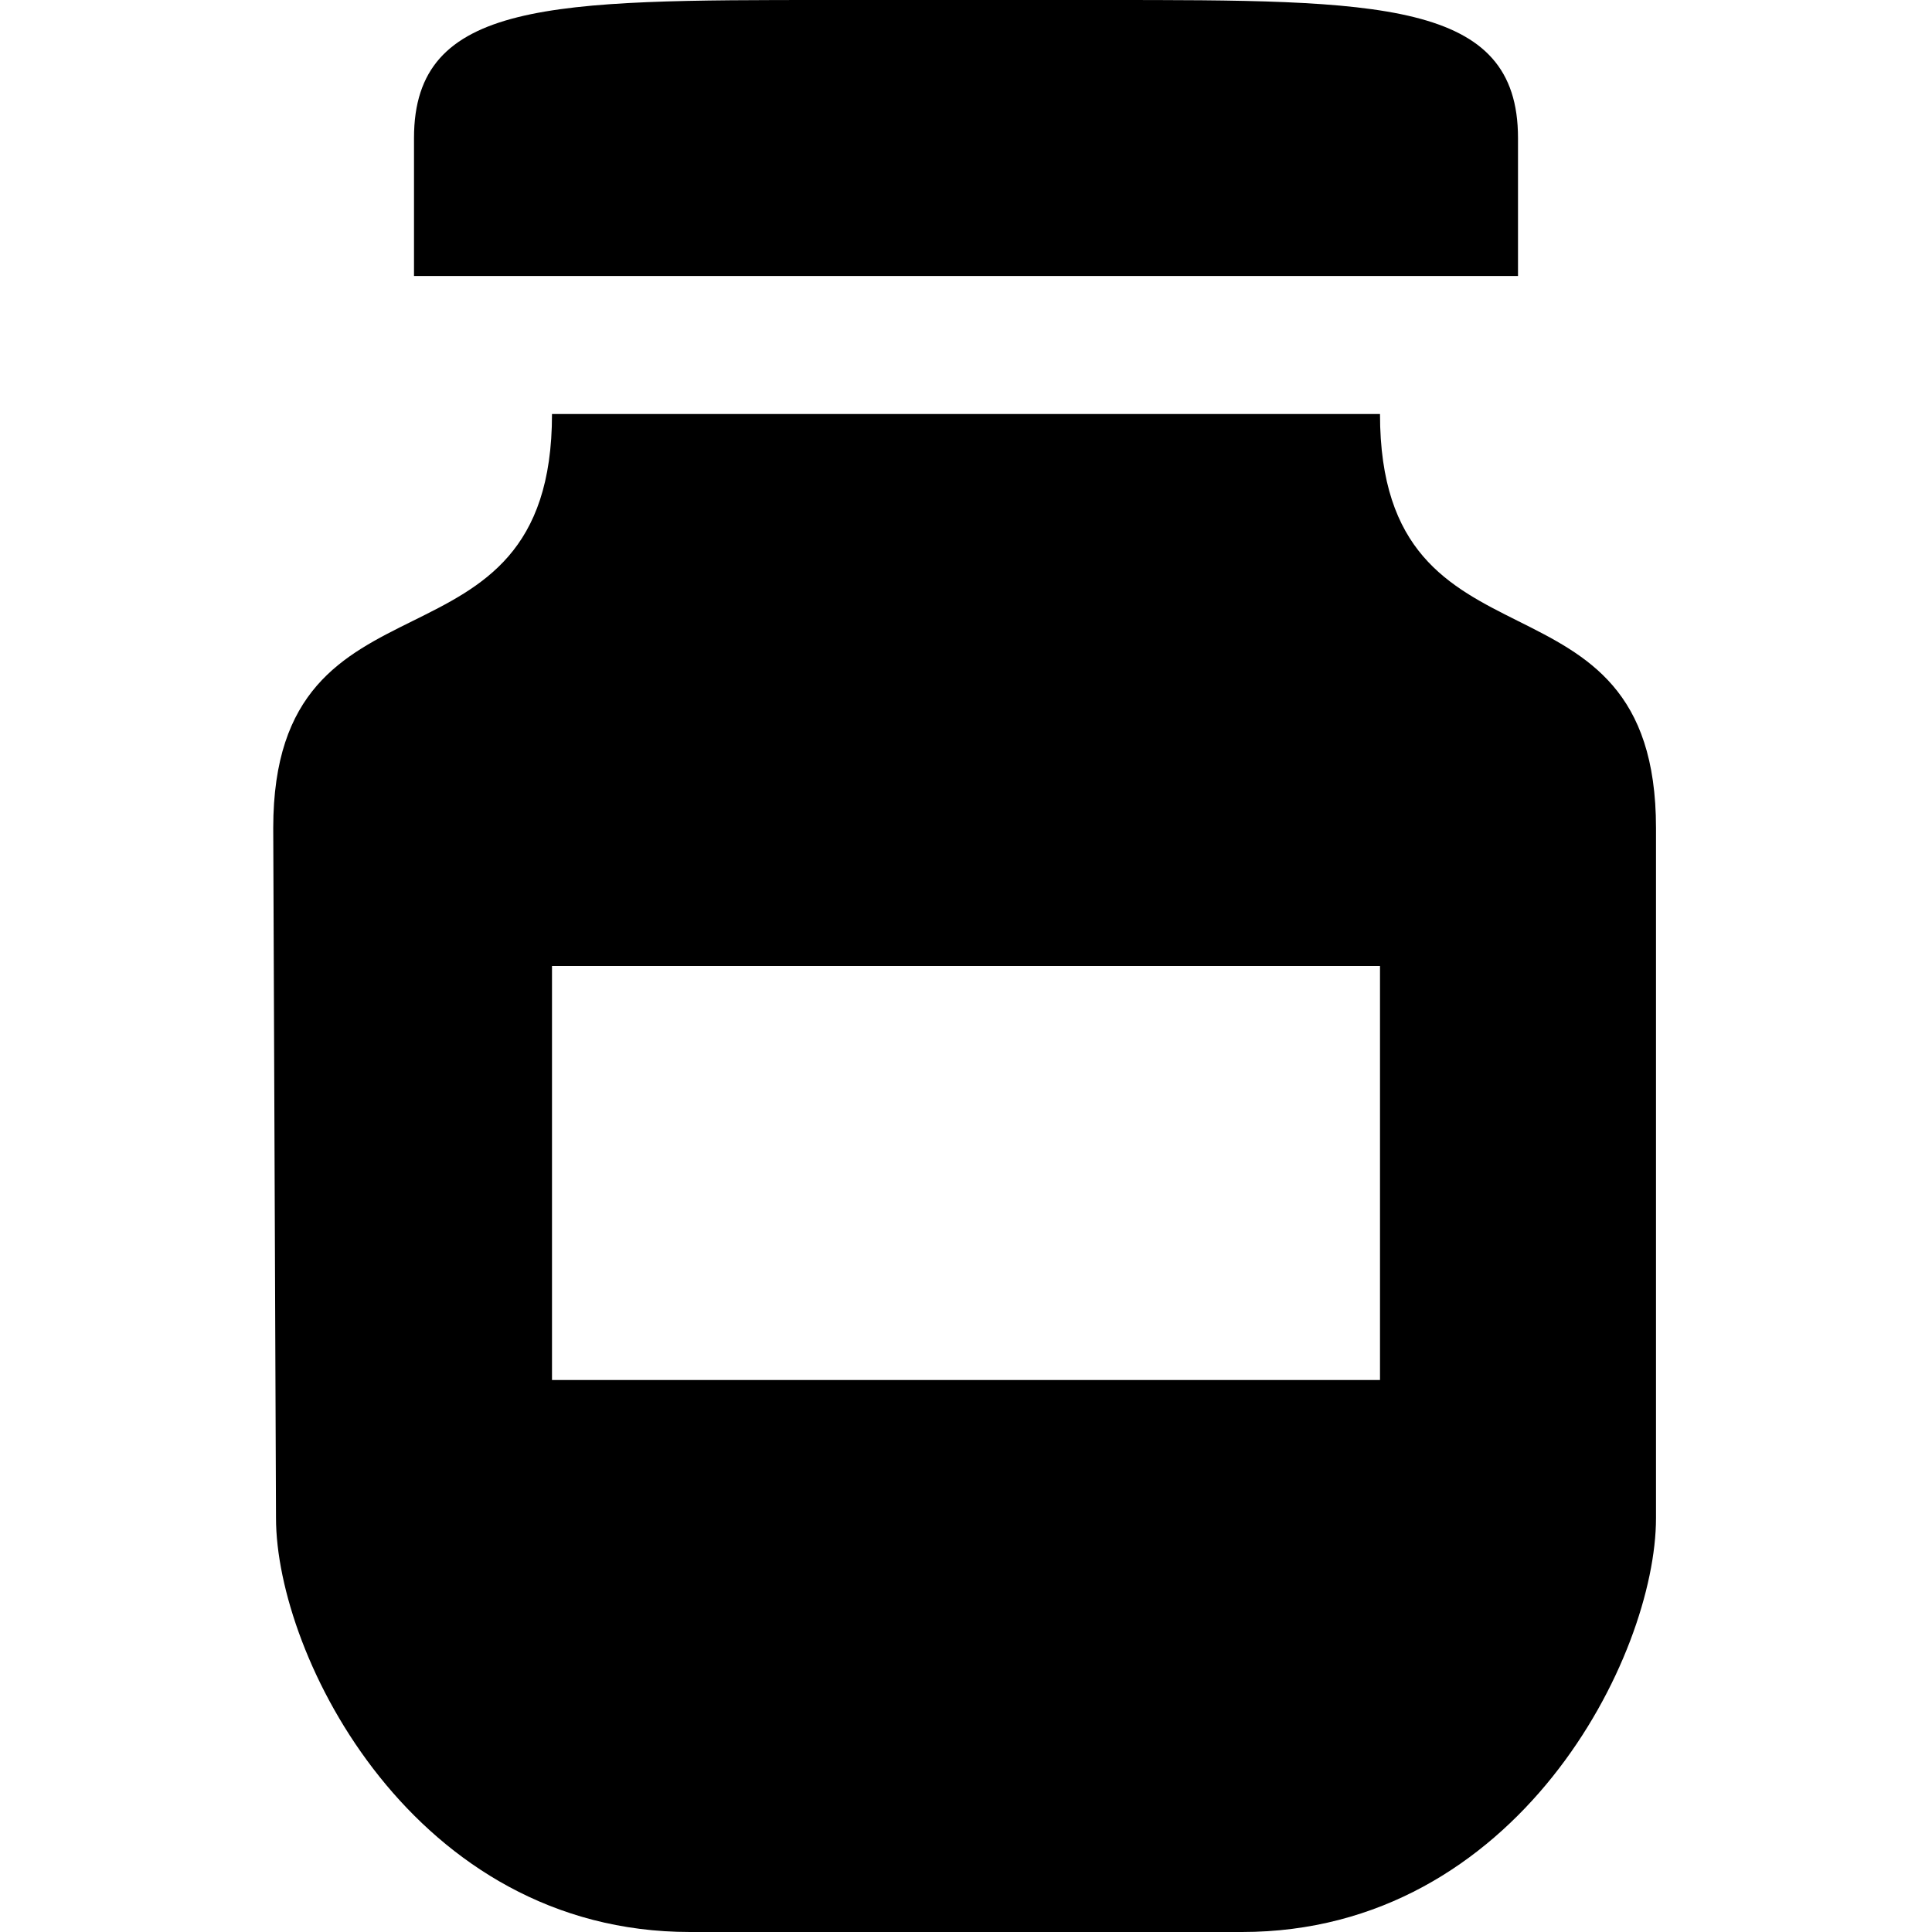 <svg width="14" height="14" xmlns="http://www.w3.org/2000/svg"><path d="m6,0h2c2,0,3,0,3,1v1H3V1c0-1,1-1,3-1zM4,3c0,2-2.02,1-2.02,3L2,11c0,1,1,3,3,3h4c2,0,3-2,3-3V6c0-2-2-1-2-3zm6,4v3H4V7z" fill-rule="evenodd"/></svg>